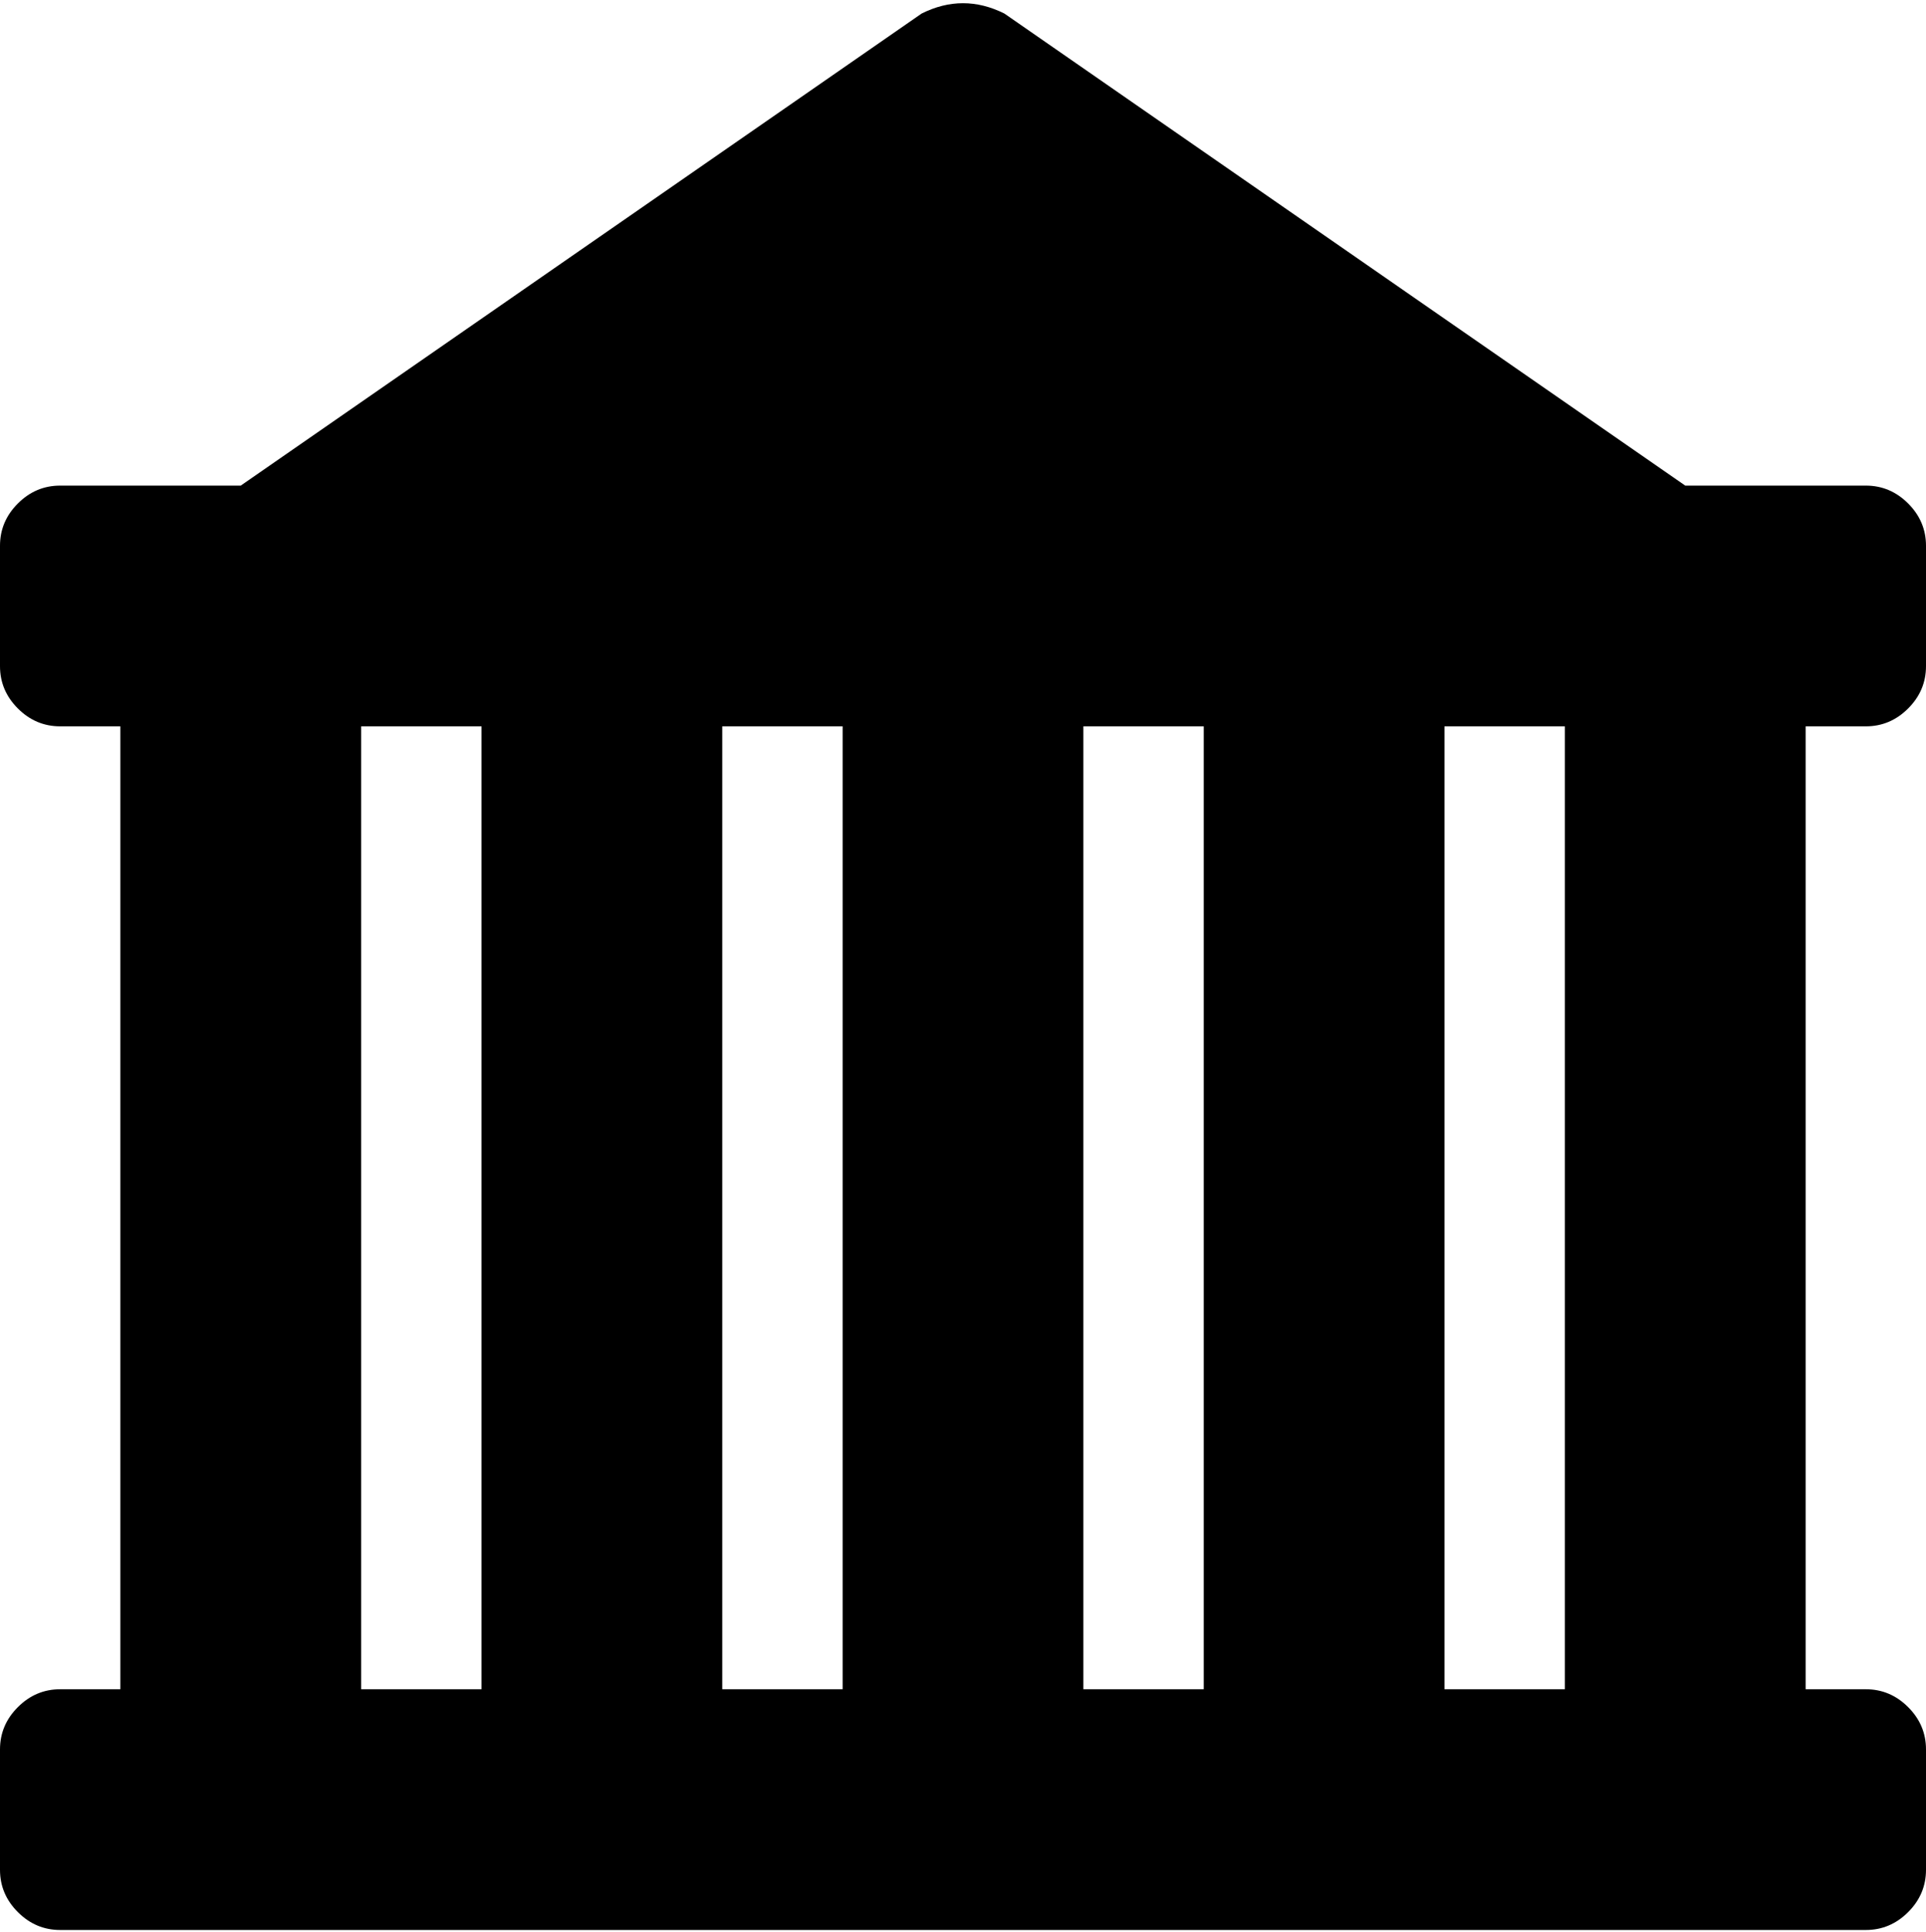<svg xmlns="http://www.w3.org/2000/svg" width="3em" height="3.01em" viewBox="0 0 1024 1025"><path fill="currentColor" d="M992 897q13 0 22.5 9.5t9.5 22.5v64q0 13-9.5 22.5T992 1025H32q-13 0-22.5-9.5T0 993v-64q0-13 9.5-22.5T32 897h32V385H32q-13 0-22.5-9.5T0 353v-64q0-13 9.5-22.5T32 257h96L490 6q22-11 44 0l362 251h96q13 0 22.5 9.5t9.5 22.5v64q0 13-9.5 22.5T992 385h-32v512zM256 385h-64v512h64zm192 0h-64v512h64zm128 512h64V385h-64zm256-512h-64v512h64z"/></svg>